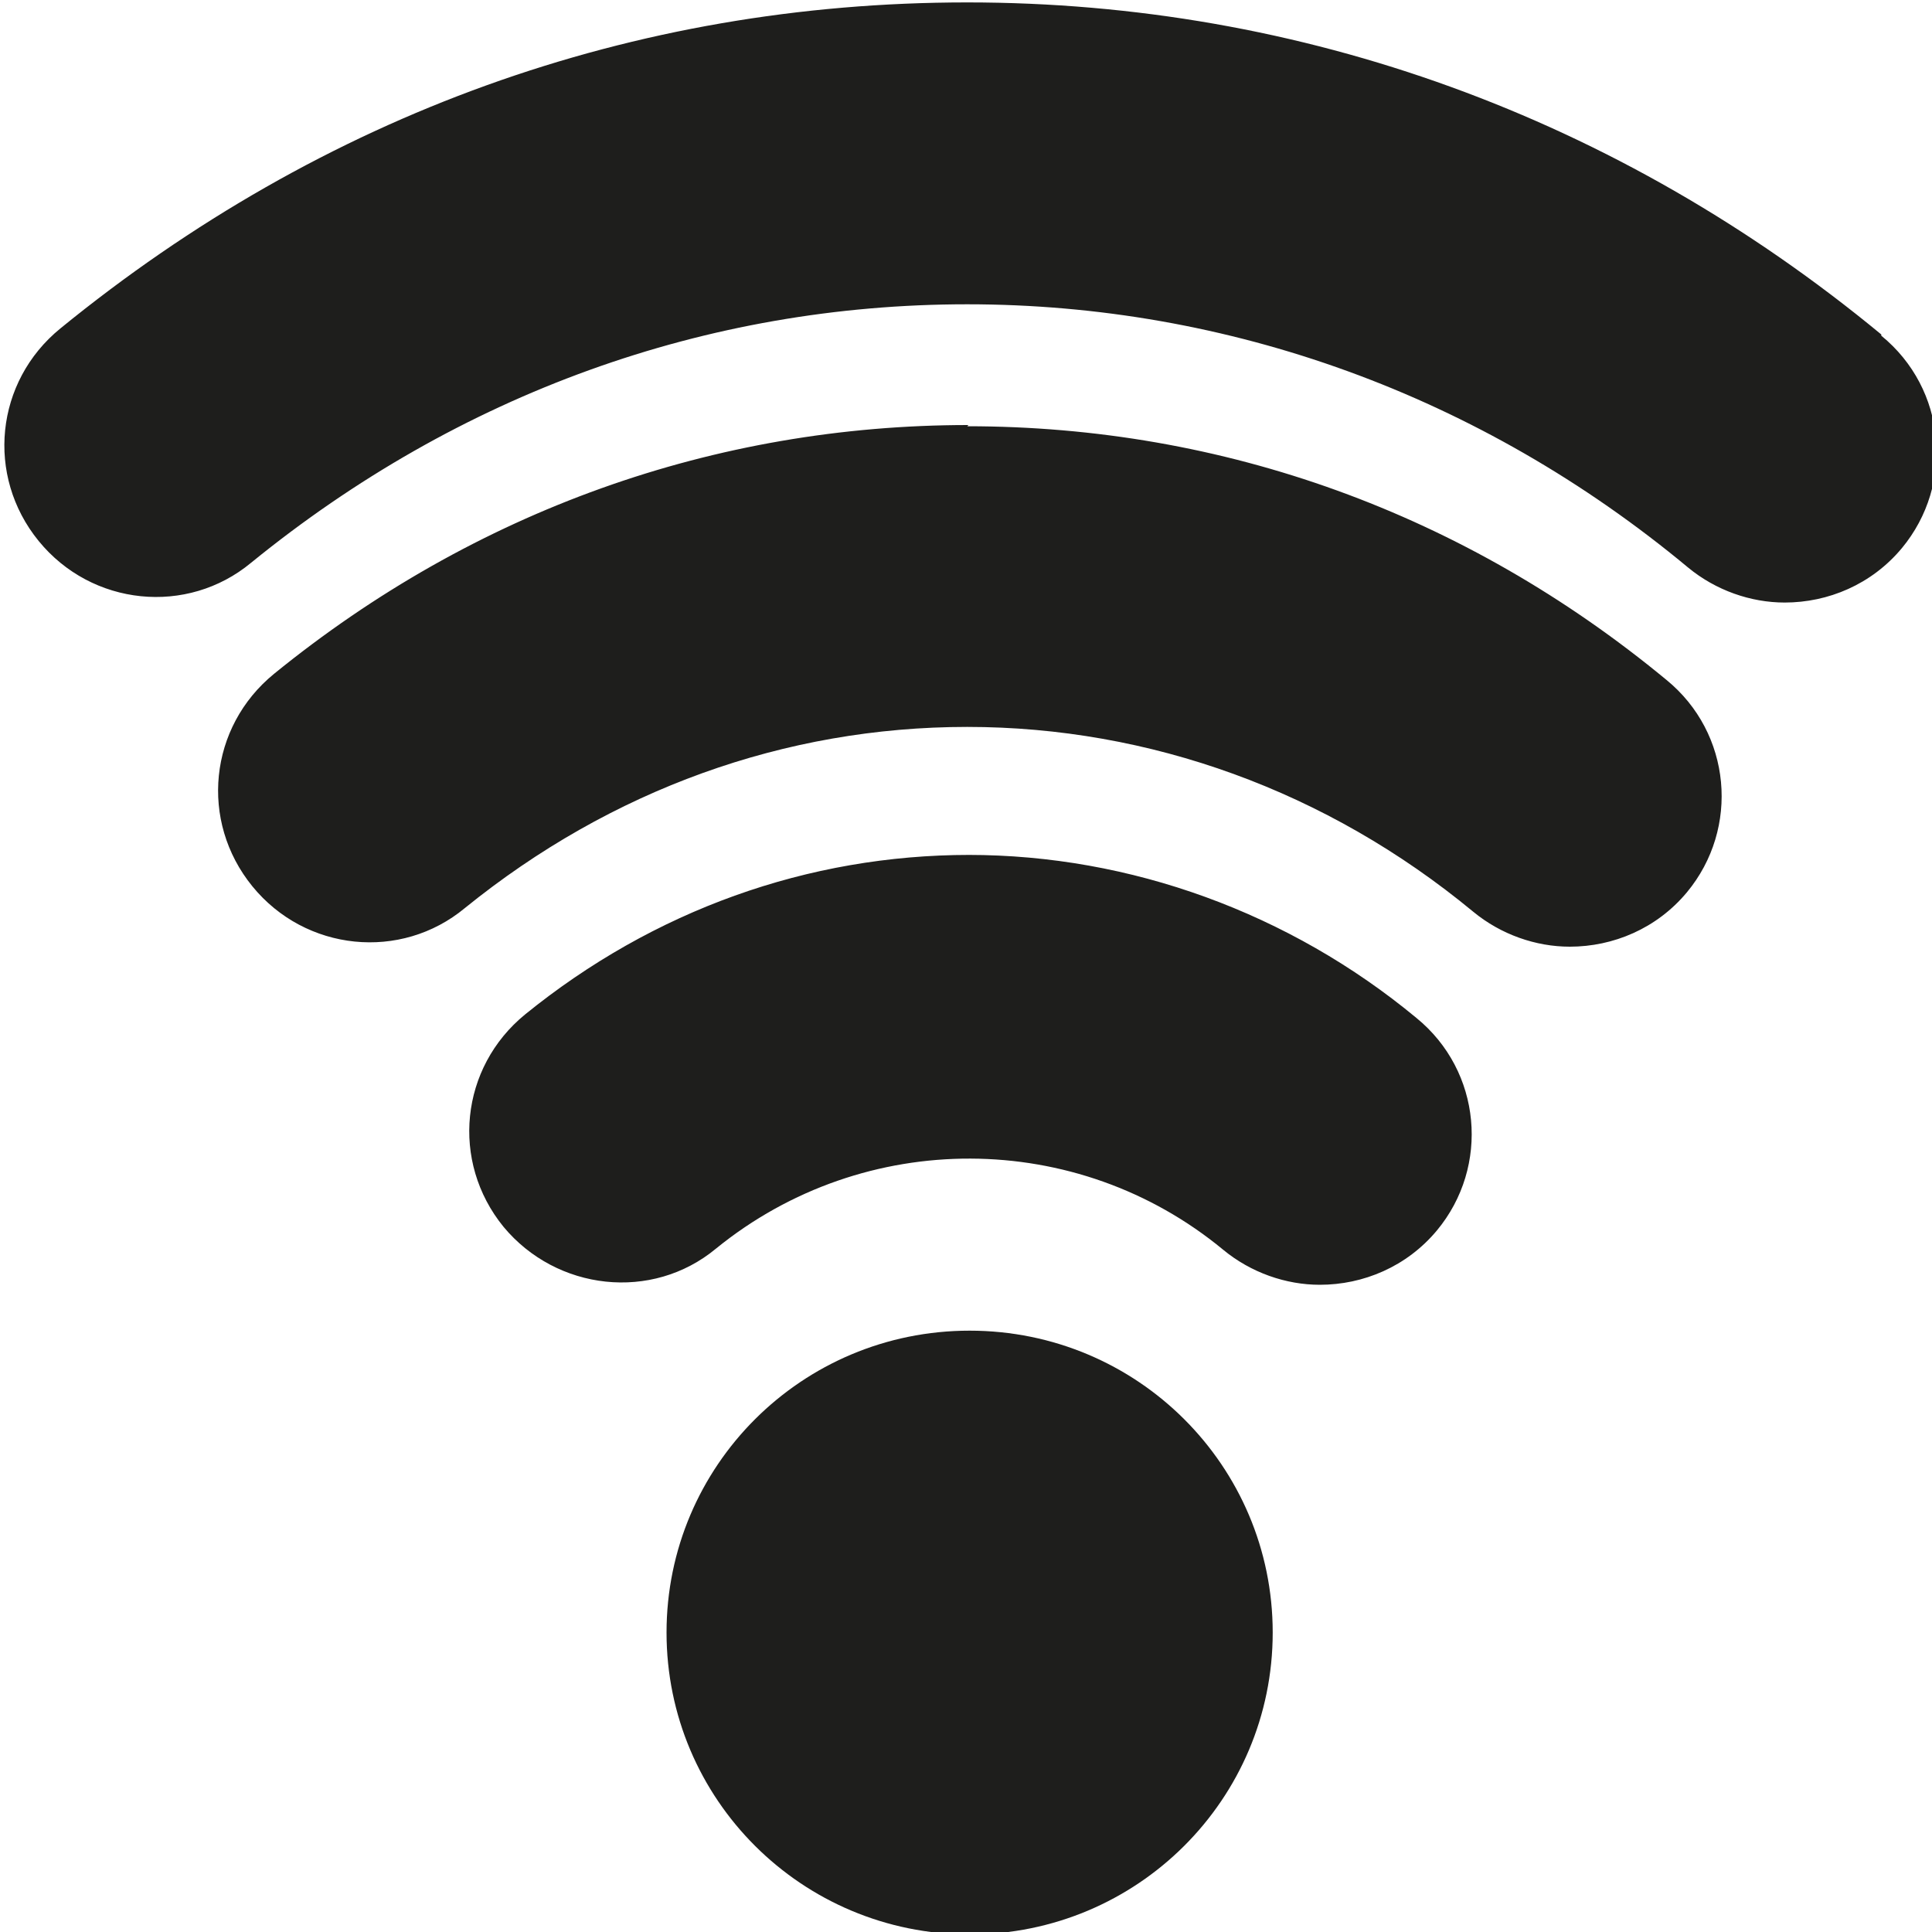 <?xml version="1.0" encoding="UTF-8"?>
<svg id="a" data-name="3219" xmlns="http://www.w3.org/2000/svg" viewBox="0 0 16 16">
  <path d="M10.54,13.52c0,1.38-1.12,2.5-2.51,2.5s-2.51-1.12-2.51-2.5,1.12-2.5,2.51-2.5,2.51,1.12,2.51,2.5ZM15.58,2.77C13.4.97,10.78.02,8.01.02S2.67.95.5,2.72c-.54.44-.62,1.22-.18,1.76s1.23.62,1.76.18c1.72-1.4,3.77-2.14,5.93-2.14s4.25.75,5.97,2.18c.23.19.52.29.8.29.36,0,.72-.15.97-.45.44-.53.37-1.32-.17-1.76ZM8.02,3.52c-2.1,0-4.09.71-5.75,2.06-.54.44-.62,1.22-.18,1.76s1.23.62,1.76.18c1.21-.98,2.65-1.5,4.16-1.5s2.98.53,4.19,1.53c.23.19.52.29.8.29.36,0,.72-.15.97-.45.44-.53.37-1.32-.17-1.76-1.67-1.38-3.67-2.1-5.79-2.1ZM8.03,7.08c-1.34,0-2.62.46-3.68,1.32-.54.44-.62,1.22-.18,1.76.44.53,1.23.62,1.76.18,1.23-1,2.99-.99,4.2.01.23.19.52.29.8.29.36,0,.72-.15.97-.45.44-.53.37-1.32-.17-1.76-1.05-.87-2.37-1.35-3.71-1.35Z" fill="#1e1e1c"/>
</svg>